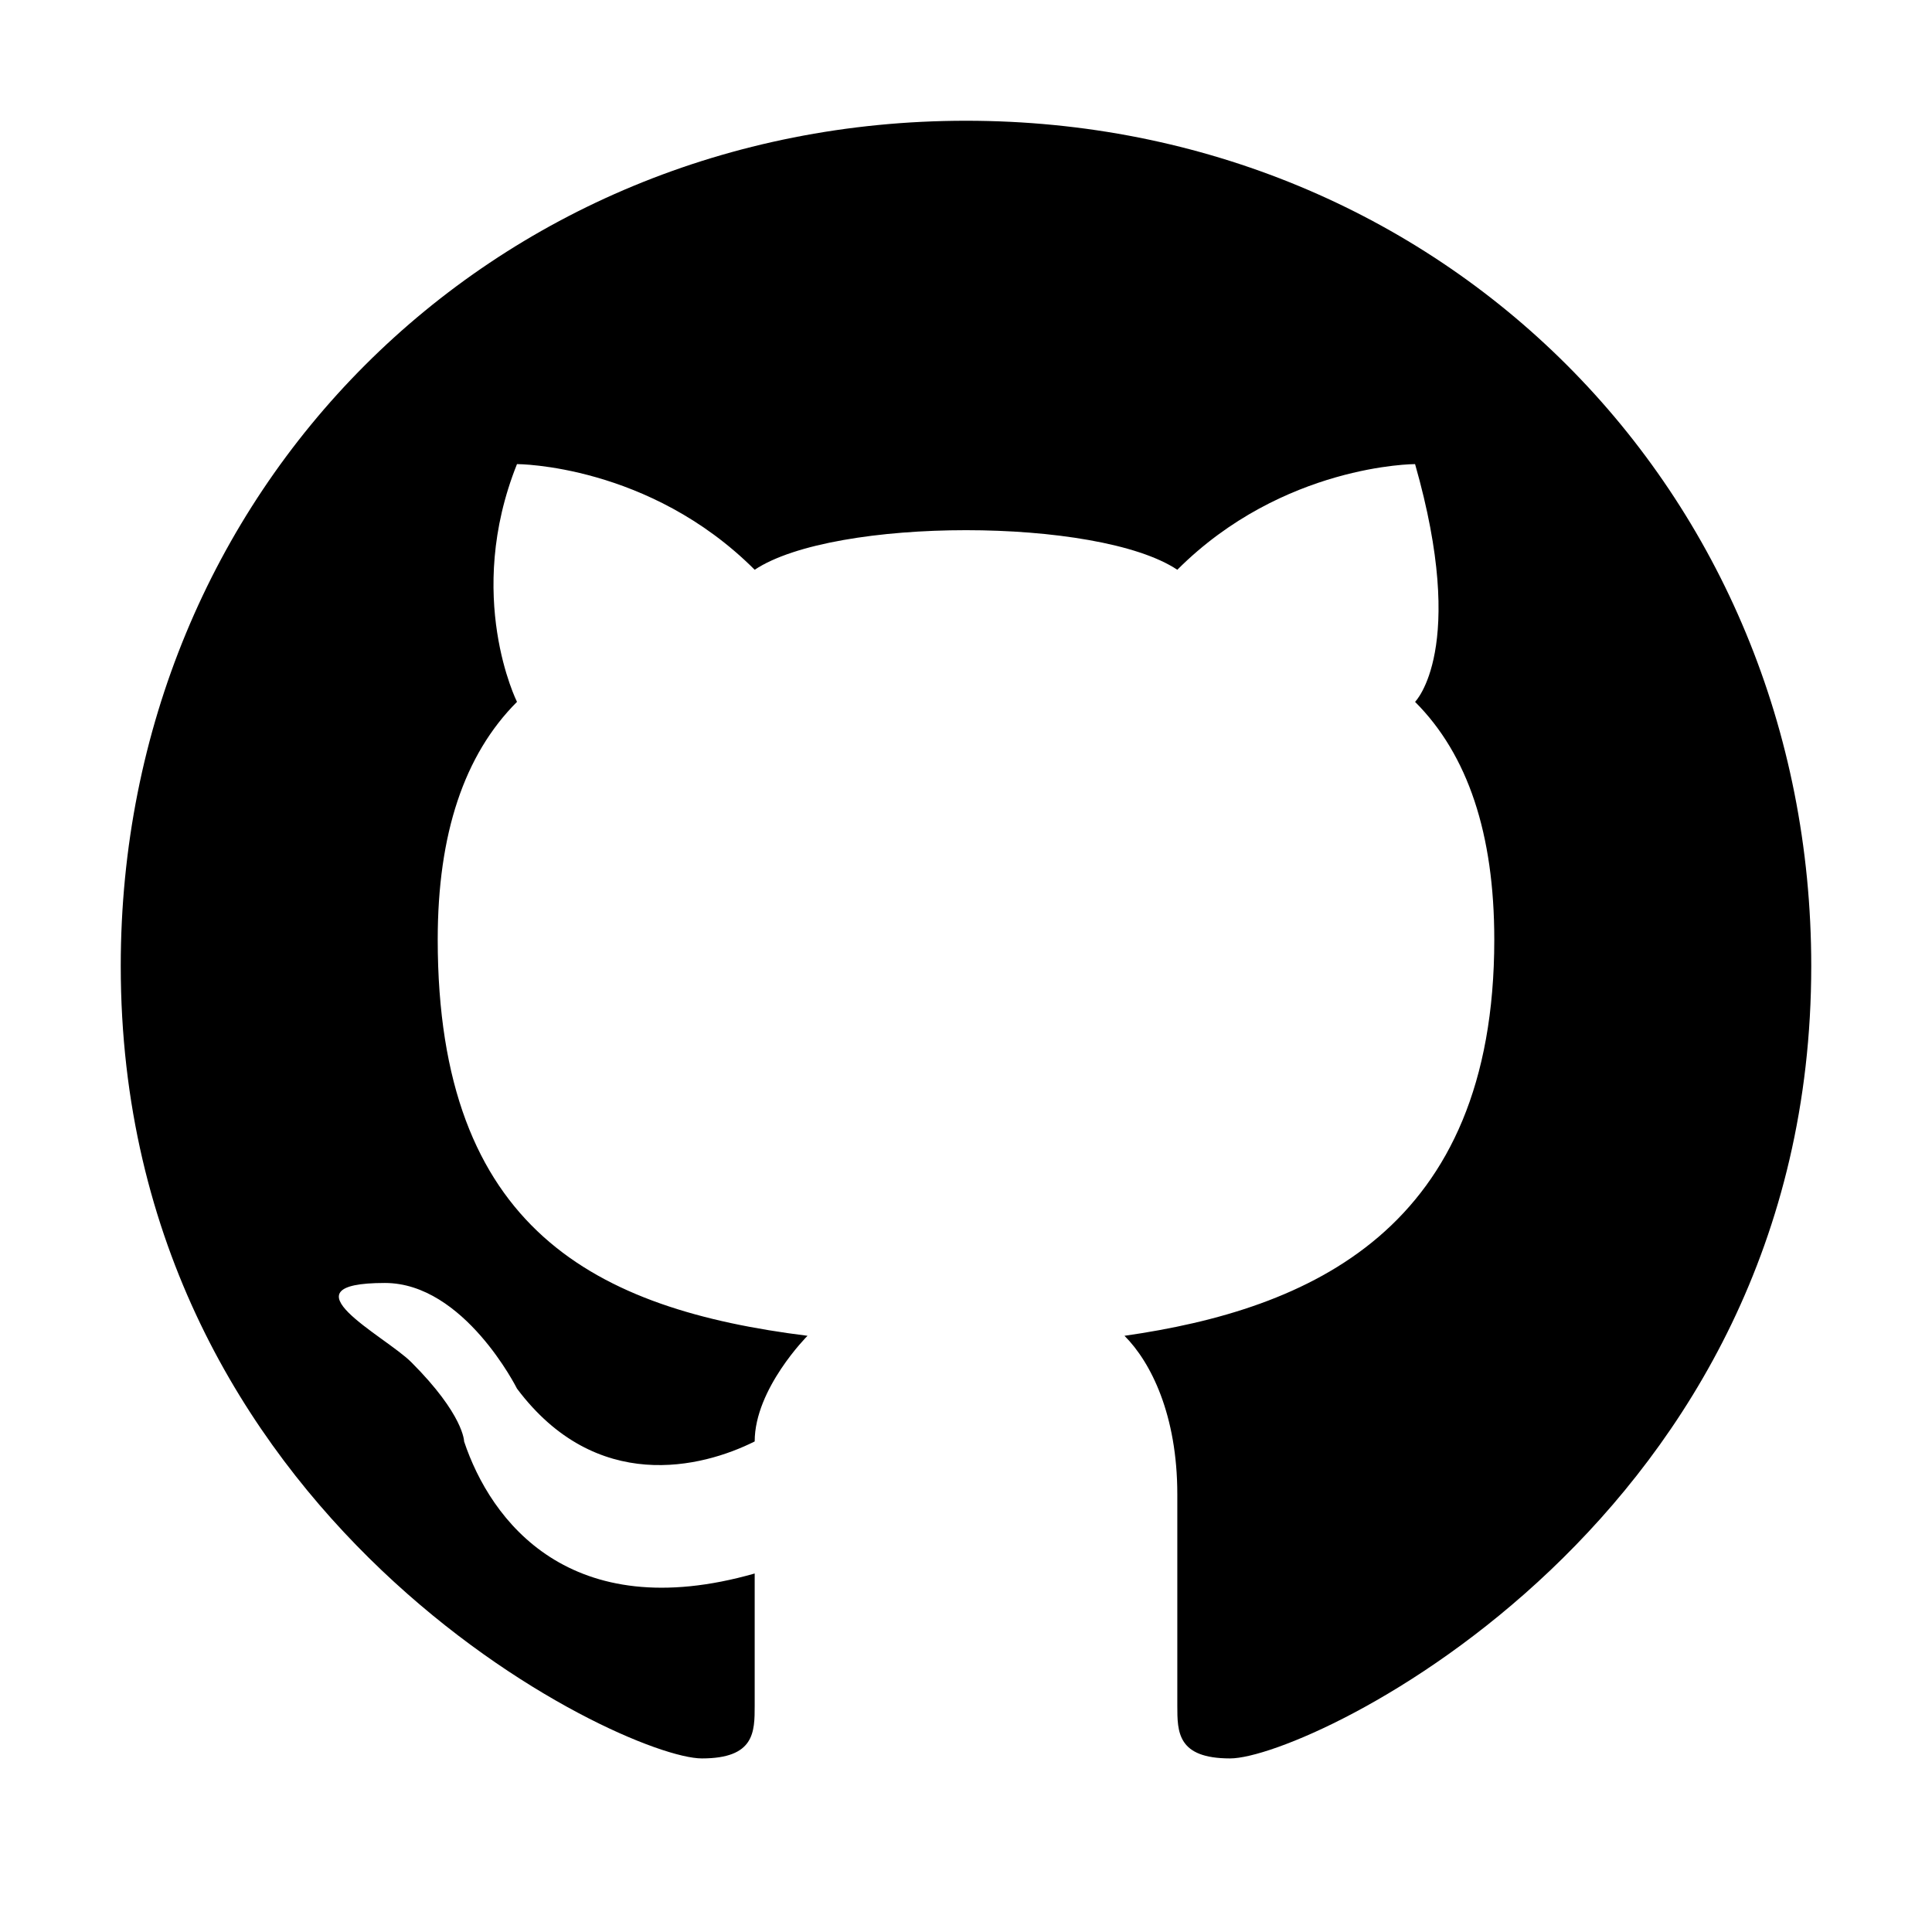 <svg fill="currentcolor" stroke="none" stroke-linecap="round" stroke-linejoin="round" stroke-width="6.25%" width="32" height="32" viewBox="0 0 32 32" xmlns="http://www.w3.org/2000/svg"><path d="M16 2C8.125 2 2 8.125 2 16c0 9.188 8.313 13.125 9.625 13.125.875 0 .875-.438.875-.875v-2.188c-3.063.875-4.375-.875-4.813-2.187 0 0 0-.438-.875-1.313-.437-.437-2.187-1.312-.437-1.312 1.313 0 2.188 1.75 2.188 1.75 1.312 1.75 3.062 1.313 3.937.875 0-.875.875-1.75.875-1.75-3.5-.438-6.125-1.75-6.125-6.563 0-1.75.438-3.062 1.313-3.937 0 0-.876-1.75 0-3.938 0 0 2.187 0 3.937 1.75 1.313-.874 5.688-.874 7 0 1.75-1.75 3.938-1.75 3.938-1.75.875 3.063 0 3.938 0 3.938.875.875 1.312 2.188 1.312 3.938 0 4.812-3.063 6.124-6.125 6.562.438.438.875 1.313.875 2.625v3.5c0 .438 0 .875.875.875C21.688 29.125 30 25.187 30 16c0-7.875-6.125-14-14-14z"/></svg>